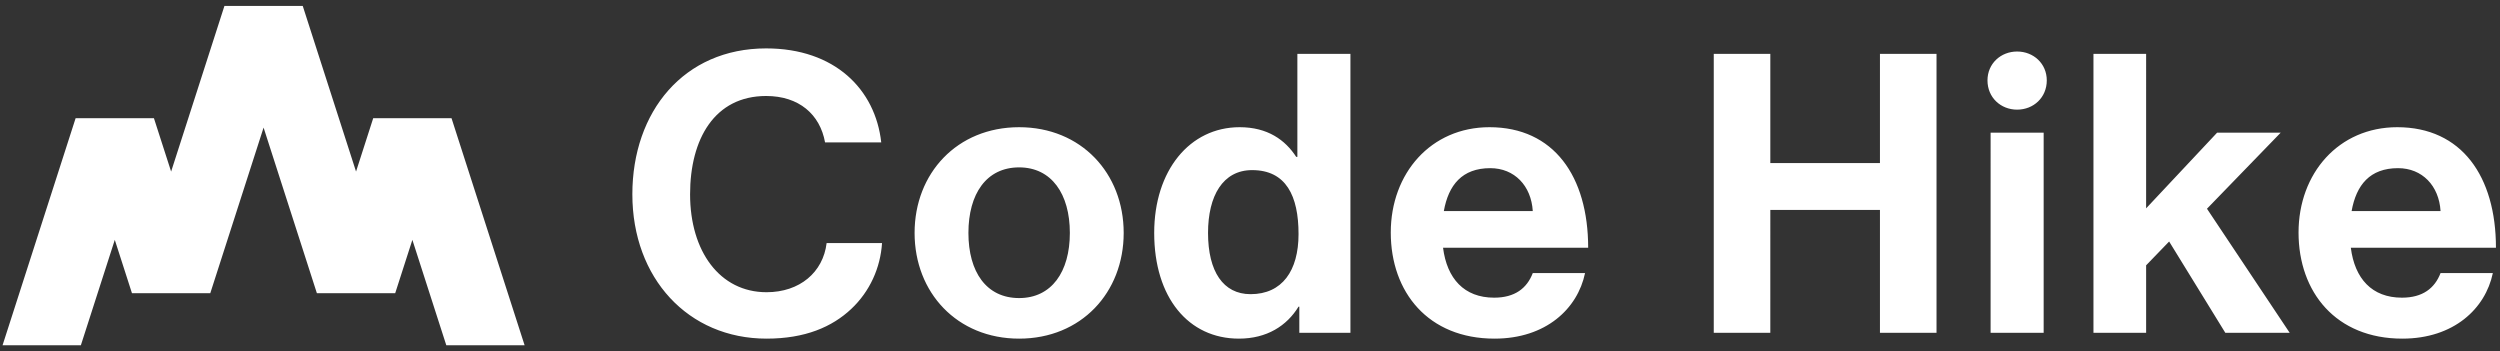 <svg width="100%" height="100%" viewBox="0 0 242 34" fill="none" xmlns="http://www.w3.org/2000/svg">
    <rect x="0" y="0" width="242" height="34" fill="#333333" stroke="none"/>
    <path fill-rule="evenodd" clip-rule="evenodd" d="M16.565 16.607 21.725.574h7.58l5.16 16.033 1.662-5.166h7.58l7.076 21.983h-7.58l-3.285-10.206-1.663 5.166h-7.58l-5.16-16.033-5.16 16.032v.001h-7.58l-1.663-5.166-3.285 10.206H.247L7.32 11.441h7.58l1.664 5.166ZM82.396 29.91c-1.85 1.737-4.456 2.87-8.194 2.87-7.59 0-12.99-5.853-12.99-13.972 0-8.006 4.984-14.123 12.952-14.123 6.646 0 10.574 3.965 11.14 9.1h-5.438c-.49-2.718-2.53-4.493-5.702-4.493-4.985 0-7.364 4.154-7.364 9.516 0 5.514 2.87 9.479 7.402 9.479 3.21 0 5.475-1.926 5.815-4.759h5.363c-.151 2.38-1.171 4.683-2.984 6.382Zm26.377-7.363c0 5.777-4.116 10.233-10.12 10.233-6.005 0-10.121-4.456-10.121-10.233 0-5.778 4.116-10.234 10.12-10.234 6.005 0 10.121 4.456 10.121 10.234Zm-15.03 0c0 3.776 1.737 6.306 4.91 6.306 3.134 0 4.909-2.53 4.909-6.306 0-3.777-1.775-6.345-4.91-6.345-3.172 0-4.909 2.568-4.909 6.345Zm27.311 5.928c-2.643 0-4.116-2.19-4.116-5.928 0-3.588 1.435-6.08 4.268-6.08 3.285 0 4.493 2.492 4.493 6.193 0 3.55-1.586 5.815-4.645 5.815Zm-1.132 4.305c2.719 0 4.644-1.246 5.777-3.096h.076v2.53h4.947v-27h-5.136v9.969h-.113c-1.058-1.624-2.757-2.87-5.476-2.87-4.834 0-8.27 4.191-8.27 10.234 0 6.268 3.323 10.233 8.195 10.233Zm33.511-6.344c-.717 3.437-3.776 6.344-8.761 6.344-6.42 0-10.045-4.493-10.045-10.271 0-5.74 3.89-10.196 9.554-10.196 6.231 0 9.554 4.758 9.554 11.669h-14.048c.378 2.983 2.039 4.833 4.947 4.833 2.002 0 3.172-.906 3.739-2.379h5.06Zm-5.06-6.004c-.151-2.455-1.775-4.154-4.116-4.154-2.719 0-4.041 1.624-4.494 4.154h8.61Zm17.519 11.782h5.475V20.319h10.612v11.896h5.476v-27h-5.476v10.573h-10.612V5.214h-5.475v27.001Zm29.367-21.6c-1.586 0-2.87-1.171-2.87-2.833 0-1.624 1.284-2.794 2.87-2.794s2.87 1.17 2.87 2.794c0 1.662-1.284 2.832-2.87 2.832Zm2.568 2.227v19.373h-5.136V12.842h5.136Zm17.584 19.373h6.231l-8.006-12.009 7.137-7.364h-6.155l-6.873 7.327V5.214h-5.098v27.001h5.098v-6.533l2.228-2.304 5.438 8.837Zm25.896-5.778c-.718 3.437-3.777 6.344-8.761 6.344-6.42 0-10.046-4.493-10.046-10.271 0-5.74 3.89-10.196 9.555-10.196 6.231 0 9.554 4.758 9.554 11.669h-14.048c.377 2.983 2.039 4.833 4.947 4.833 2.001 0 3.172-.906 3.738-2.379h5.061Zm-5.061-6.004c-.151-2.455-1.775-4.154-4.116-4.154-2.719 0-4.041 1.624-4.494 4.154h8.61Z" fill="#fff" />
</svg>